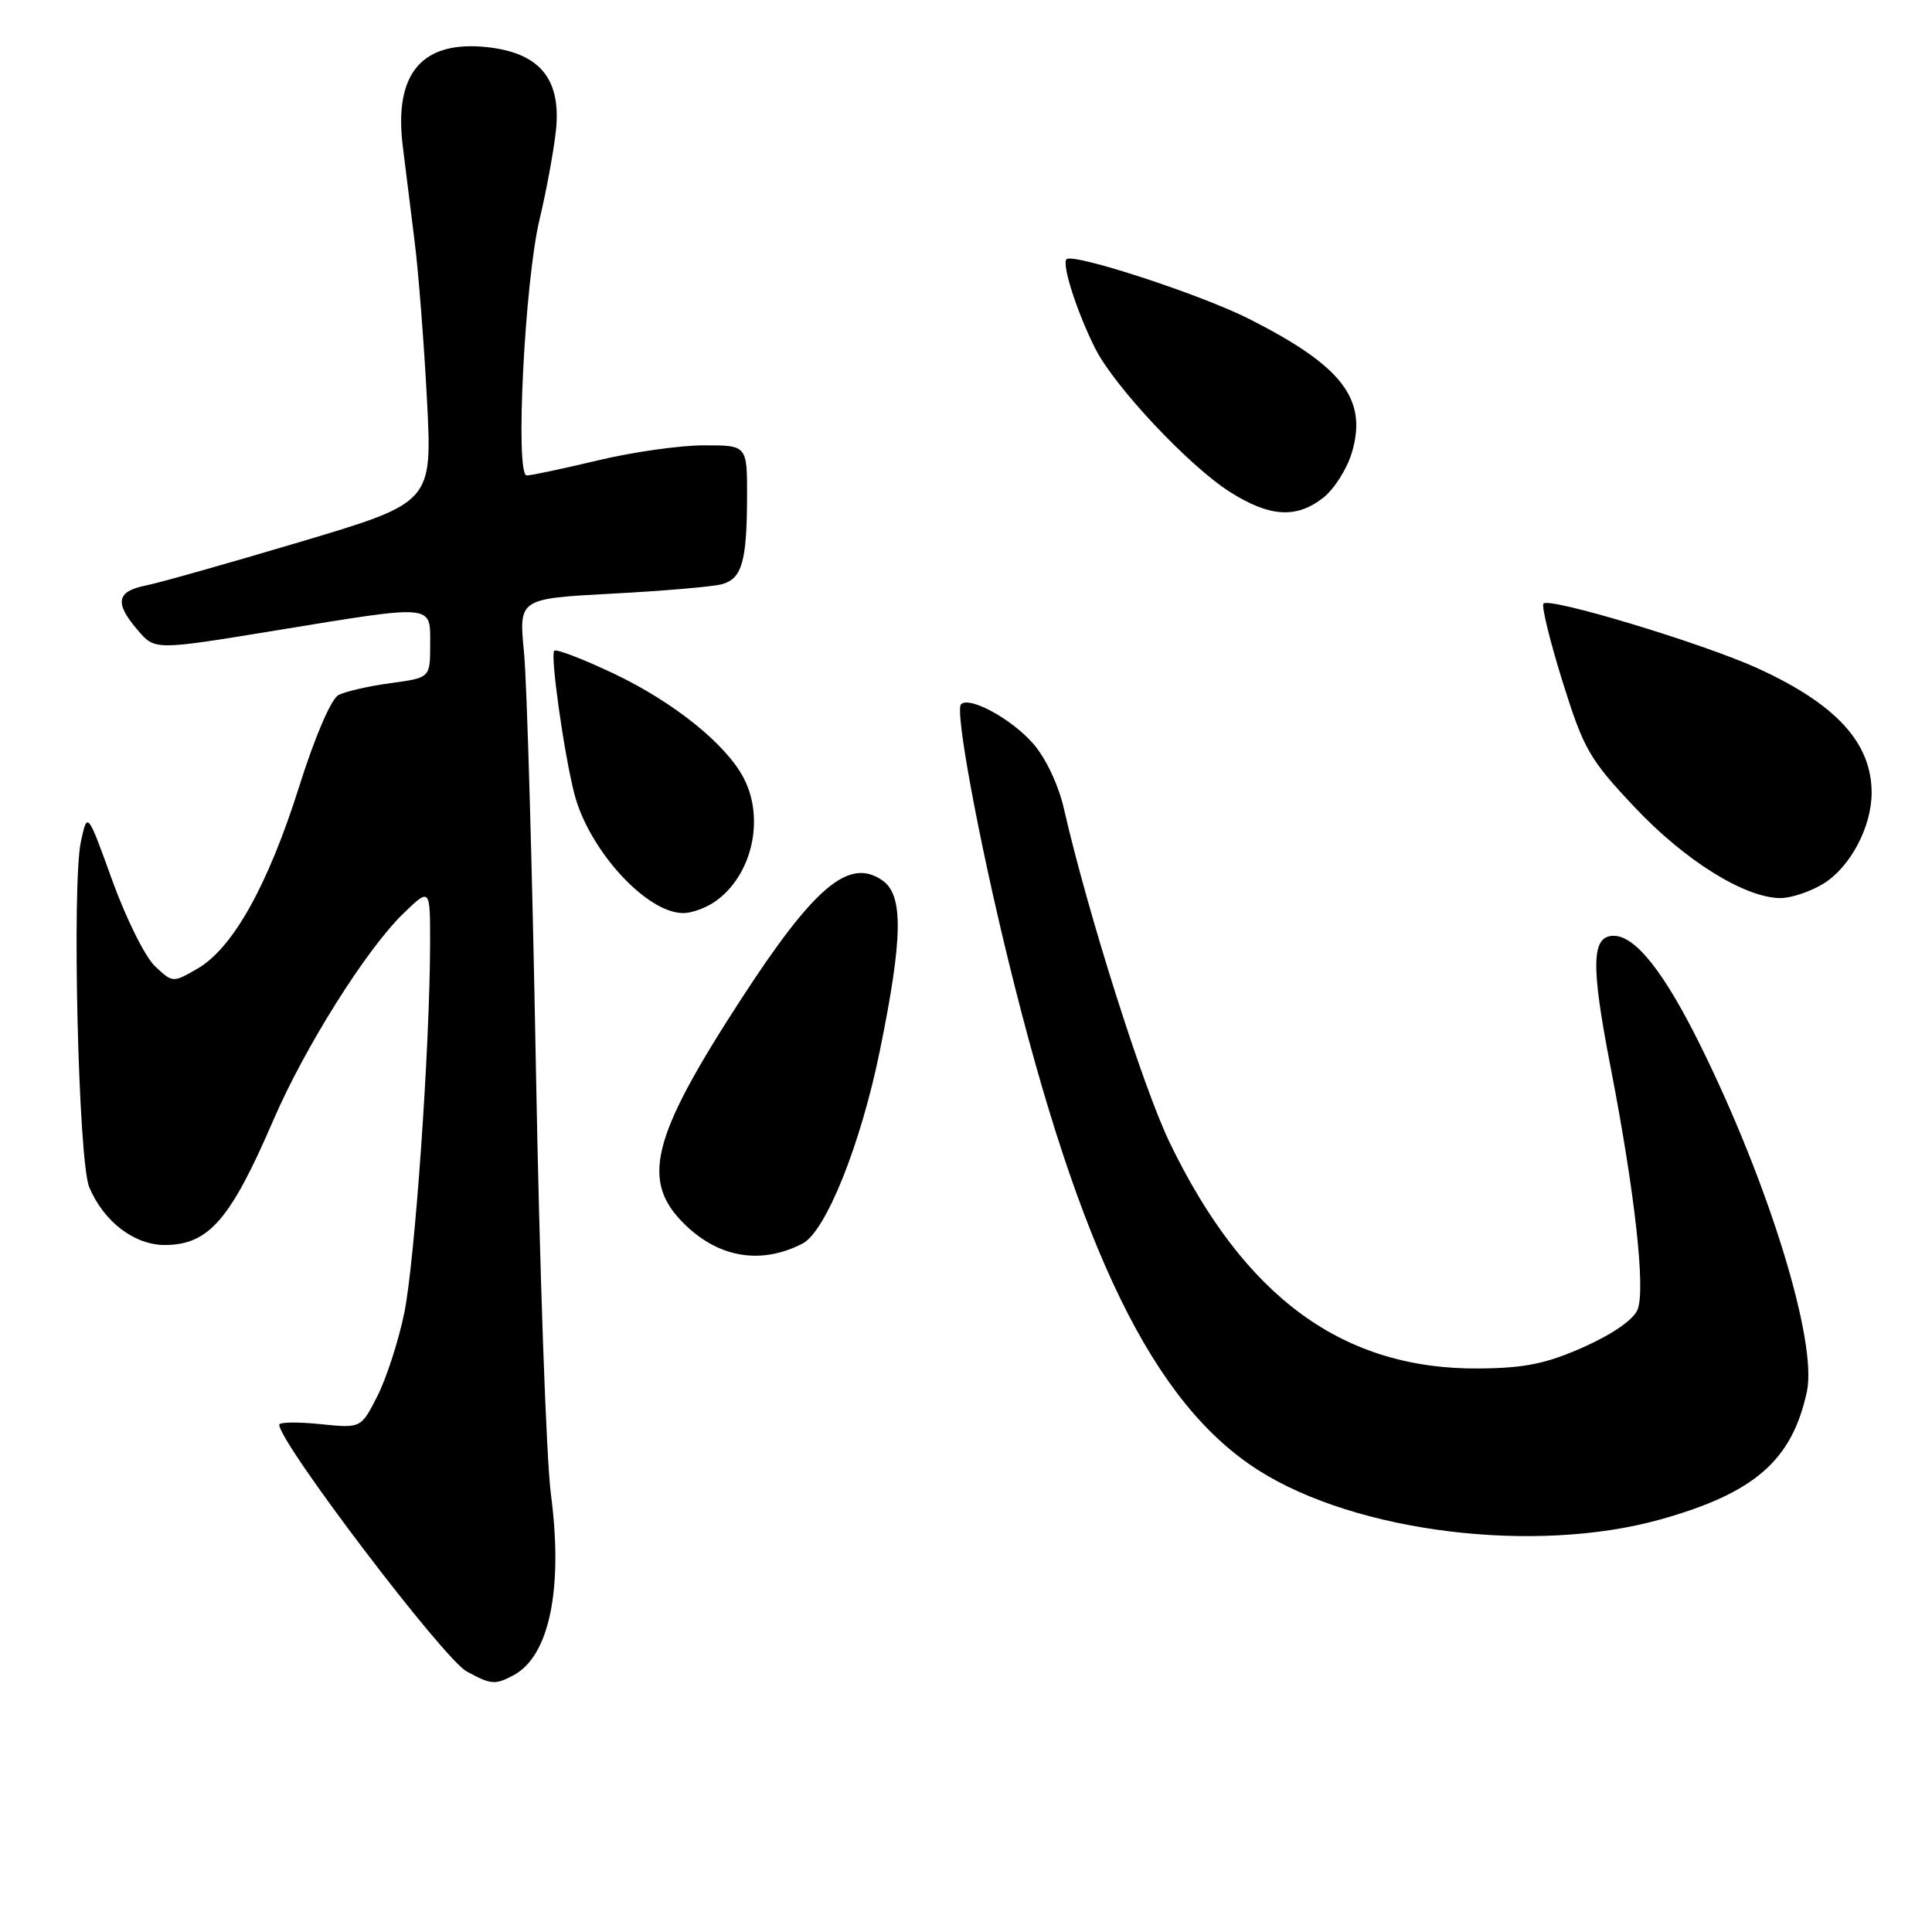 <?xml version="1.0" encoding="UTF-8" standalone="no"?>
<!DOCTYPE svg PUBLIC "-//W3C//DTD SVG 1.1//EN" "http://www.w3.org/Graphics/SVG/1.1/DTD/svg11.dtd" >
<svg xmlns="http://www.w3.org/2000/svg" xmlns:xlink="http://www.w3.org/1999/xlink" version="1.1" viewBox="0 0 256 256">
 <g >
 <path fill="currentColor"
d=" M 68.06 221.97 C 72.80 219.43 74.64 210.52 73.00 198.00 C 72.38 193.32 71.49 167.90 71.01 141.50 C 70.53 115.10 69.82 90.31 69.43 86.41 C 68.74 79.32 68.74 79.32 81.12 78.66 C 87.93 78.30 94.47 77.74 95.66 77.41 C 98.32 76.68 98.97 74.40 98.99 65.75 C 99.00 59.00 99.00 59.00 93.25 59.01 C 90.09 59.01 83.76 59.91 79.19 61.01 C 74.61 62.10 70.39 63.00 69.79 63.00 C 68.23 63.00 69.53 37.17 71.51 29.00 C 72.37 25.42 73.33 20.22 73.65 17.43 C 74.42 10.55 71.61 7.05 64.66 6.26 C 55.97 5.29 52.19 9.64 53.36 19.29 C 53.71 22.15 54.42 27.88 54.94 32.00 C 55.46 36.12 56.19 45.59 56.58 53.04 C 57.28 66.58 57.28 66.58 39.89 71.77 C 30.32 74.62 21.04 77.25 19.25 77.60 C 15.42 78.37 15.16 79.92 18.27 83.52 C 20.53 86.16 20.53 86.16 36.30 83.58 C 57.77 80.07 57.00 80.00 57.00 85.41 C 57.00 89.81 57.00 89.81 51.75 90.52 C 48.86 90.91 45.76 91.62 44.85 92.10 C 43.88 92.61 41.73 97.60 39.64 104.23 C 35.51 117.30 30.87 125.61 26.20 128.33 C 22.90 130.24 22.89 130.24 20.54 128.03 C 19.24 126.82 16.70 121.70 14.88 116.67 C 11.58 107.53 11.58 107.53 10.72 111.51 C 9.51 117.15 10.38 153.85 11.82 157.29 C 13.73 161.88 17.83 165.00 21.90 164.97 C 27.67 164.92 30.53 161.62 36.21 148.45 C 40.38 138.77 48.54 125.80 53.44 121.05 C 57.00 117.61 57.00 117.61 56.99 125.05 C 56.96 138.82 54.96 167.30 53.55 174.07 C 52.78 177.76 51.18 182.69 49.99 185.02 C 47.83 189.26 47.83 189.26 42.41 188.70 C 39.44 188.40 37.00 188.43 37.00 188.78 C 37.00 191.15 58.76 219.80 61.83 221.47 C 65.08 223.24 65.61 223.28 68.06 221.97 Z  M 219.96 201.35 C 232.48 197.85 237.46 193.52 239.42 184.40 C 240.84 177.82 234.41 156.91 225.30 138.50 C 220.52 128.83 216.70 124.00 213.83 124.00 C 210.86 124.00 210.77 127.82 213.43 141.50 C 216.62 157.96 218.05 170.74 217.00 173.50 C 216.50 174.81 213.77 176.73 209.94 178.45 C 204.95 180.68 202.14 181.27 196.09 181.33 C 178.01 181.52 164.92 171.98 154.97 151.36 C 151.43 144.00 144.12 120.93 140.97 107.14 C 140.25 103.99 138.57 100.44 136.88 98.51 C 134.00 95.23 128.45 92.22 127.34 93.32 C 126.52 94.15 129.60 110.86 133.58 127.15 C 143.07 165.95 152.88 185.98 166.72 194.80 C 179.69 203.06 203.36 205.97 219.96 201.35 Z  M 106.34 164.78 C 109.42 163.19 114.05 151.66 116.58 139.25 C 119.64 124.27 119.73 118.62 116.94 116.67 C 112.52 113.57 107.92 117.43 98.17 132.44 C 86.21 150.86 84.81 156.57 90.87 162.37 C 95.40 166.71 100.91 167.57 106.34 164.78 Z  M 94.78 119.44 C 99.63 116.04 101.37 108.55 98.56 103.13 C 96.24 98.63 89.29 93.04 81.34 89.26 C 77.26 87.33 73.71 85.96 73.44 86.23 C 72.90 86.77 74.69 99.58 76.08 105.09 C 77.96 112.55 85.62 120.98 90.53 120.99 C 91.64 121.00 93.56 120.30 94.78 119.44 Z  M 241.58 117.11 C 245.15 114.94 248.00 109.58 248.00 105.05 C 248.00 98.44 243.33 93.33 232.94 88.57 C 225.71 85.26 205.10 79.04 204.51 79.99 C 204.26 80.40 205.41 85.08 207.07 90.39 C 209.85 99.28 210.61 100.61 216.61 106.97 C 223.30 114.07 231.24 119.00 235.95 119.00 C 237.35 118.99 239.89 118.15 241.58 117.11 Z  M 175.34 65.95 C 176.78 64.82 178.48 62.14 179.12 60.00 C 181.25 52.89 177.87 48.50 165.48 42.24 C 159.06 39.00 142.18 33.49 141.32 34.35 C 140.66 35.01 142.71 41.38 145.12 46.17 C 147.63 51.18 157.52 61.72 162.95 65.17 C 168.22 68.52 171.78 68.75 175.34 65.95 Z "/>
</g>
</svg>